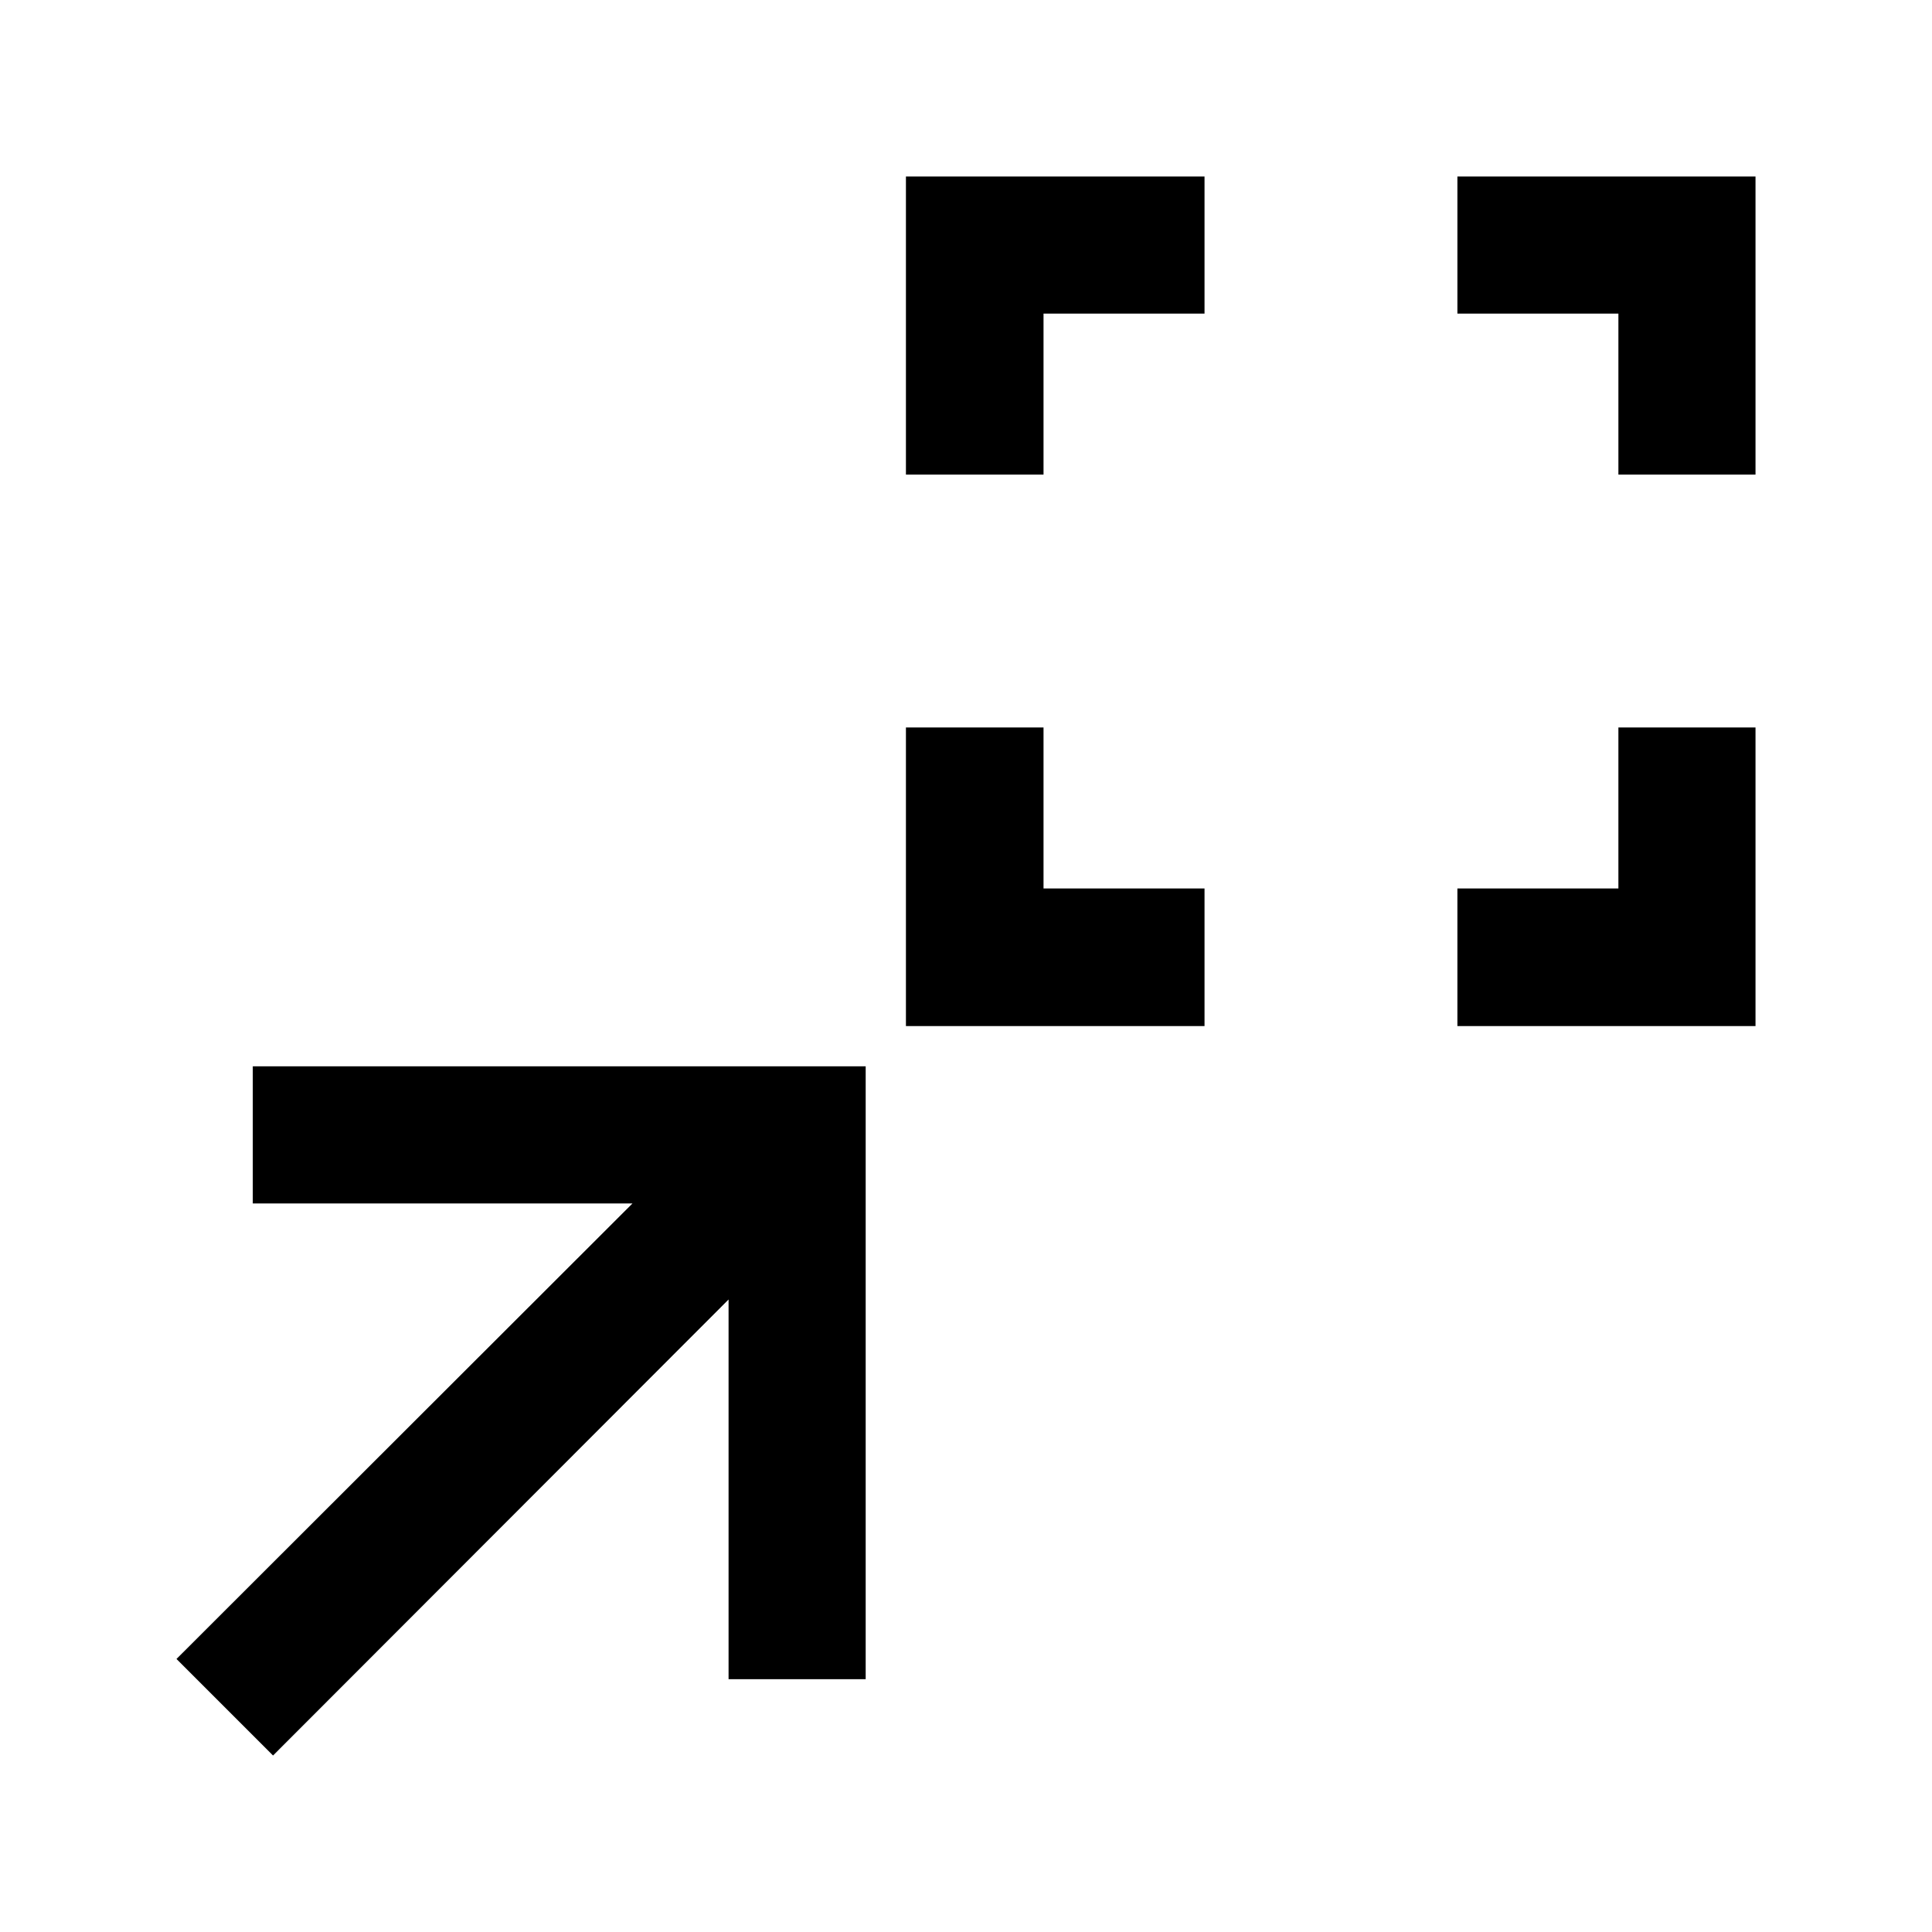 <svg xmlns="http://www.w3.org/2000/svg" width="48" height="48" viewBox="0 96 960 960"><path d="M450.152 605.848v-148.37h68.37v80h80v68.37h-148.37Zm274.022 0v-68.37h80v-80h68.13v148.37h-148.13ZM450.152 331.826v-148.13h148.37v68.13h-80v80h-68.37Zm354.022 0v-80h-80v-68.13h148.13v148.13h-68.13Zm-668.5 636.478-47.978-47.978 226.586-226.348H125.609v-68.13h304.543v304.543h-68.13V741.718L135.674 968.304Z"/></svg>